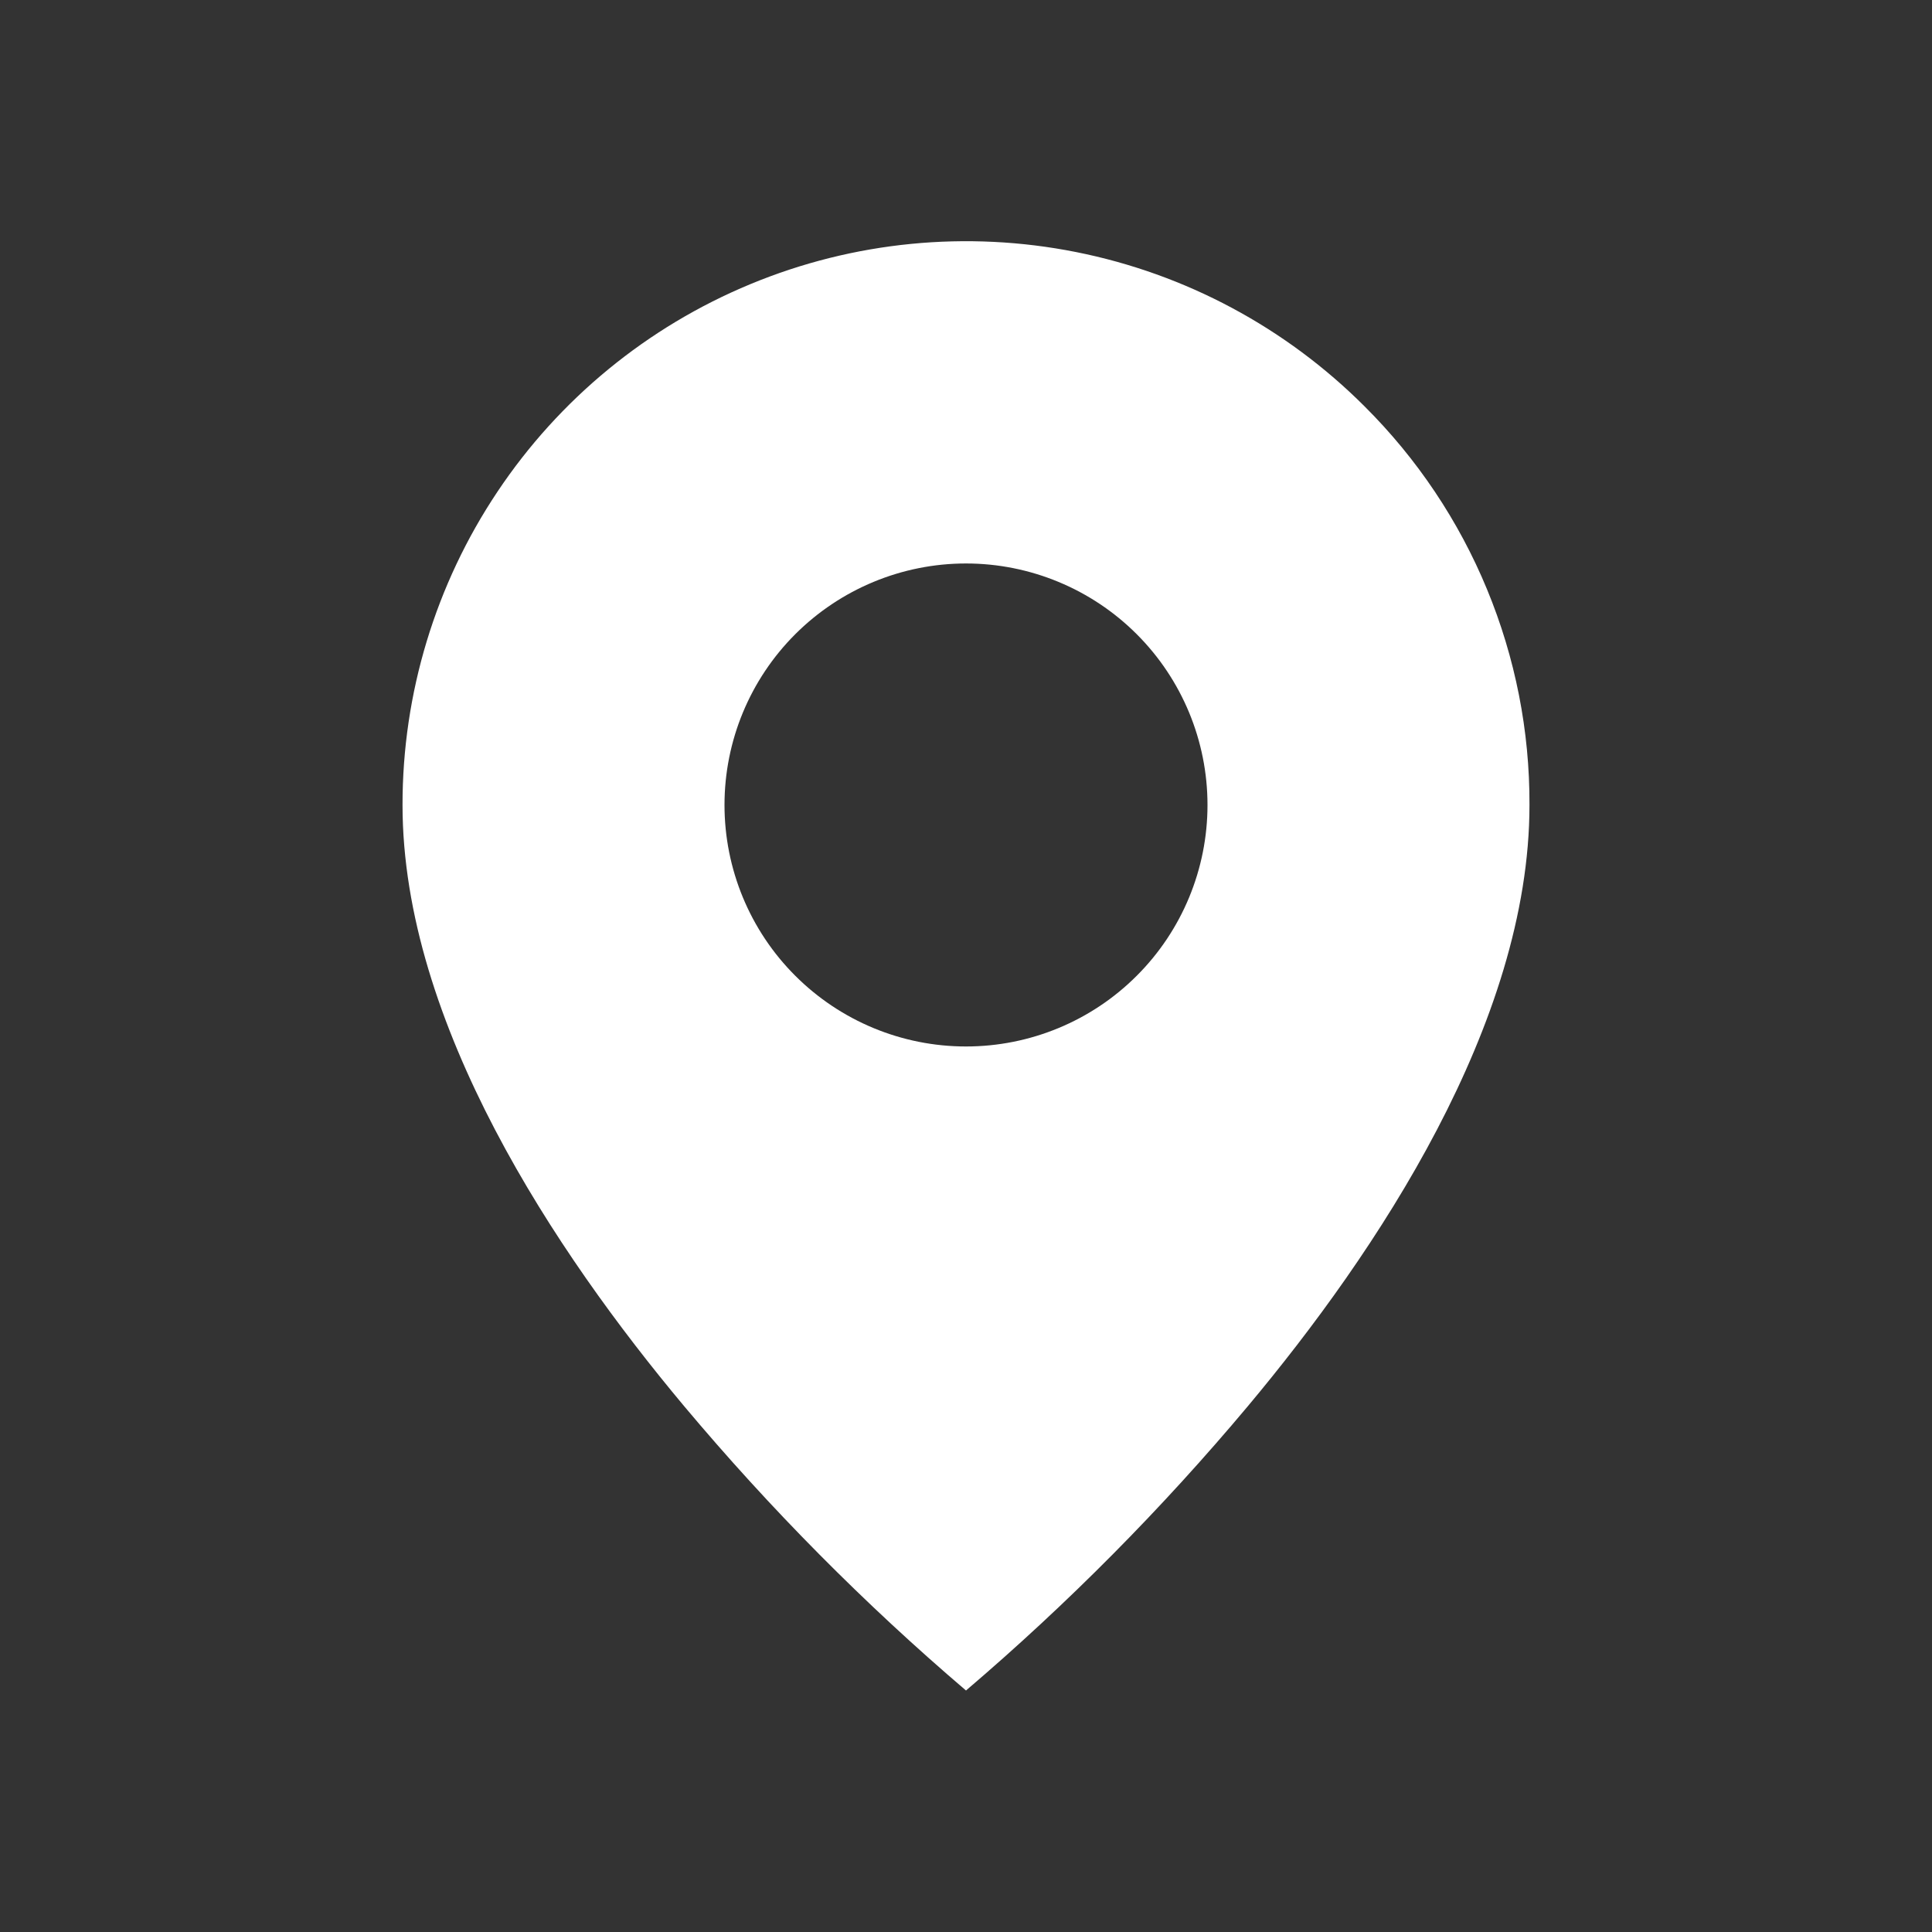 <svg width="26" height="26" viewBox="0 0 26 26" fill="none" xmlns="http://www.w3.org/2000/svg">
<rect x="0" y="0" width="26" height="26" fill="#333333" stroke="none"/>
<path d="M13 22.75C11.632 21.583 10.364 20.303 9.208 18.925C7.475 16.855 5.417 13.771 5.417 10.833C5.416 9.333 5.86 7.866 6.694 6.618C7.527 5.37 8.712 4.398 10.098 3.824C11.484 3.249 13.01 3.099 14.481 3.392C15.953 3.685 17.304 4.408 18.365 5.47C19.071 6.173 19.631 7.009 20.011 7.929C20.392 8.85 20.587 9.837 20.583 10.833C20.583 13.771 18.525 16.855 16.792 18.925C15.637 20.303 14.368 21.583 13 22.75ZM13 7.583C12.138 7.583 11.312 7.926 10.702 8.535C10.092 9.145 9.75 9.971 9.75 10.833C9.75 11.695 10.092 12.522 10.702 13.131C11.312 13.741 12.138 14.083 13 14.083C13.862 14.083 14.689 13.741 15.298 13.131C15.908 12.522 16.25 11.695 16.25 10.833C16.25 9.971 15.908 9.145 15.298 8.535C14.689 7.926 13.862 7.583 13 7.583Z" fill="white"/>
</svg>
